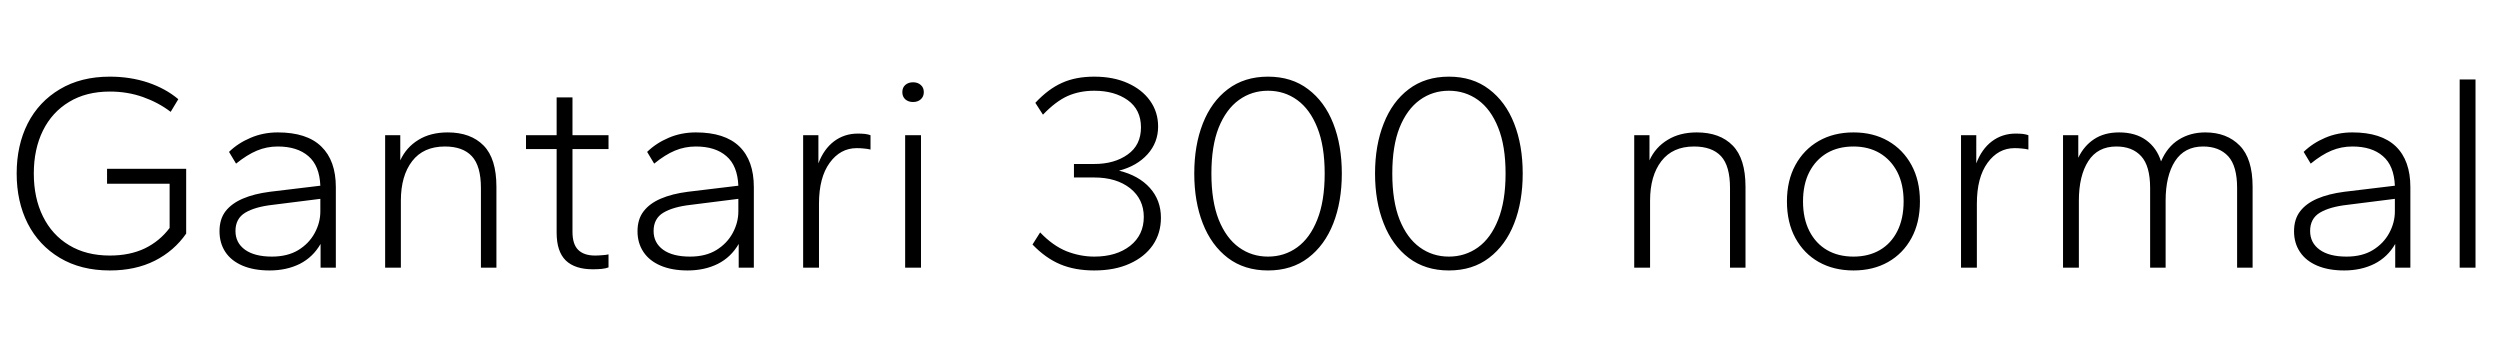 <svg xmlns="http://www.w3.org/2000/svg" xmlns:xlink="http://www.w3.org/1999/xlink" width="212.976" height="28.8"><path fill="black" d="M9.36 23.04L9.36 23.04Q6.89 23.04 5.10 21.97Q3.31 20.90 2.36 19.04Q1.42 17.18 1.42 14.78L1.42 14.78Q1.42 12.38 2.36 10.52Q3.31 8.66 5.10 7.60Q6.89 6.53 9.36 6.53L9.36 6.53Q11.09 6.53 12.60 7.03Q14.11 7.54 15.19 8.45L15.19 8.45L14.54 9.53Q13.51 8.74 12.19 8.27Q10.87 7.80 9.36 7.80L9.36 7.80Q7.34 7.80 5.89 8.68Q4.44 9.55 3.66 11.12Q2.88 12.70 2.88 14.78L2.88 14.78Q2.88 16.87 3.66 18.44Q4.44 20.02 5.89 20.89Q7.34 21.77 9.36 21.77L9.36 21.77Q11.06 21.77 12.34 21.16Q13.61 20.54 14.45 19.42L14.45 19.42L14.45 15.65L9.12 15.65L9.12 14.38L15.86 14.38L15.86 19.90Q14.83 21.38 13.19 22.21Q11.54 23.04 9.36 23.04ZM22.97 23.04L22.97 23.04Q21.62 23.04 20.66 22.63Q19.70 22.22 19.20 21.47Q18.70 20.71 18.70 19.70L18.70 19.70Q18.70 18.67 19.21 18Q19.73 17.33 20.69 16.92Q21.65 16.51 22.97 16.34L22.97 16.34L27.29 15.82Q27.22 14.11 26.27 13.30Q25.32 12.48 23.66 12.48L23.66 12.48Q22.73 12.48 21.89 12.83Q21.05 13.18 20.11 13.94L20.11 13.94L19.51 12.94Q20.28 12.19 21.35 11.74Q22.42 11.28 23.66 11.28L23.66 11.28Q26.14 11.28 27.37 12.48Q28.61 13.68 28.61 15.94L28.61 15.94L28.61 22.80L27.31 22.80L27.31 20.78Q26.66 21.91 25.54 22.48Q24.41 23.04 22.97 23.04ZM23.16 21.86L23.16 21.86Q24.50 21.86 25.42 21.30Q26.33 20.74 26.81 19.85Q27.29 18.96 27.29 18.02L27.29 18.02L27.29 16.94L23.23 17.45Q21.72 17.62 20.89 18.12Q20.06 18.62 20.06 19.68L20.06 19.68Q20.06 20.69 20.88 21.28Q21.70 21.86 23.16 21.86ZM34.15 22.80L32.81 22.80L32.81 11.52L34.10 11.52L34.10 13.66Q34.61 12.55 35.64 11.92Q36.67 11.28 38.14 11.28L38.14 11.28Q40.10 11.28 41.20 12.40Q42.29 13.51 42.29 15.91L42.29 15.91L42.29 22.80L40.97 22.80L40.97 16.01Q40.97 14.14 40.20 13.31Q39.43 12.48 37.90 12.48L37.90 12.48Q36.07 12.48 35.11 13.73Q34.15 14.98 34.15 17.09L34.15 17.09L34.15 22.80ZM50.50 22.94L50.50 22.94Q48.98 22.94 48.20 22.19Q47.42 21.43 47.42 19.82L47.42 19.82L47.42 12.70L44.81 12.70L44.81 11.52L47.42 11.52L47.42 8.30L48.77 8.30L48.77 11.52L51.84 11.52L51.84 12.70L48.77 12.70L48.77 19.75Q48.77 20.81 49.26 21.29Q49.75 21.77 50.69 21.77L50.69 21.77Q50.98 21.77 51.31 21.74Q51.65 21.72 51.84 21.67L51.84 21.67L51.84 22.78Q51.62 22.87 51.24 22.91Q50.86 22.94 50.50 22.94ZM58.58 23.04L58.58 23.04Q57.24 23.04 56.28 22.63Q55.32 22.22 54.82 21.47Q54.31 20.71 54.31 19.70L54.31 19.70Q54.31 18.67 54.83 18Q55.34 17.33 56.30 16.92Q57.26 16.51 58.58 16.34L58.58 16.34L62.90 15.82Q62.83 14.11 61.88 13.30Q60.94 12.48 59.28 12.48L59.28 12.48Q58.34 12.48 57.50 12.83Q56.66 13.18 55.73 13.94L55.73 13.94L55.13 12.94Q55.90 12.19 56.96 11.74Q58.03 11.28 59.28 11.28L59.28 11.28Q61.75 11.28 62.99 12.48Q64.22 13.68 64.22 15.94L64.22 15.94L64.22 22.80L62.93 22.80L62.93 20.78Q62.28 21.91 61.15 22.48Q60.02 23.04 58.58 23.04ZM58.78 21.86L58.78 21.86Q60.12 21.86 61.03 21.30Q61.94 20.74 62.42 19.85Q62.90 18.96 62.90 18.02L62.90 18.02L62.90 16.94L58.85 17.45Q57.34 17.62 56.51 18.12Q55.68 18.62 55.68 19.68L55.68 19.68Q55.68 20.69 56.50 21.28Q57.31 21.86 58.78 21.86ZM69.77 22.80L68.42 22.80L68.42 11.52L69.72 11.52L69.72 13.92Q70.18 12.70 71.05 12.04Q71.93 11.38 73.08 11.38L73.08 11.38Q73.42 11.38 73.70 11.41Q73.99 11.45 74.16 11.52L74.16 11.52L74.16 12.74Q73.87 12.67 73.58 12.65Q73.30 12.62 72.98 12.62L72.98 12.62Q71.59 12.62 70.68 13.87Q69.77 15.12 69.77 17.35L69.77 17.35L69.77 22.80ZM78.46 22.80L77.11 22.80L77.11 11.52L78.46 11.52L78.46 22.80ZM77.78 8.69L77.78 8.69Q77.38 8.69 77.12 8.46Q76.87 8.23 76.87 7.85L76.87 7.85Q76.87 7.46 77.12 7.24Q77.38 7.01 77.78 7.01L77.78 7.01Q78.19 7.01 78.44 7.24Q78.70 7.46 78.70 7.85L78.70 7.85Q78.70 8.23 78.44 8.46Q78.19 8.69 77.78 8.69ZM93.22 23.04L93.22 23.04Q91.56 23.04 90.31 22.51Q89.06 21.98 87.96 20.83L87.96 20.83L88.61 19.80Q89.69 20.93 90.85 21.40Q92.02 21.86 93.22 21.86L93.22 21.86Q95.11 21.86 96.28 20.94Q97.44 20.02 97.44 18.48L97.44 18.48Q97.44 16.97 96.28 16.04Q95.11 15.12 93.22 15.12L93.22 15.12L91.49 15.12L91.49 13.97L93.22 13.97Q94.94 13.97 96.07 13.16Q97.20 12.36 97.20 10.85L97.20 10.85Q97.20 9.34 96.07 8.53Q94.94 7.73 93.22 7.73L93.22 7.73Q91.97 7.73 90.95 8.18Q89.93 8.64 88.85 9.77L88.85 9.77L88.20 8.76Q89.30 7.58 90.47 7.06Q91.63 6.53 93.22 6.53L93.22 6.53Q94.85 6.53 96.07 7.08Q97.30 7.63 97.98 8.59Q98.66 9.55 98.66 10.78L98.66 10.78Q98.66 12.14 97.76 13.14Q96.86 14.14 95.33 14.54L95.33 14.54Q97.01 14.95 97.96 16.01Q98.90 17.06 98.90 18.55L98.90 18.55Q98.90 19.87 98.21 20.88Q97.51 21.89 96.24 22.46Q94.97 23.04 93.22 23.04ZM108.02 23.04L108.02 23.04Q106.01 23.04 104.60 21.97Q103.20 20.90 102.47 19.04Q101.74 17.18 101.74 14.78L101.74 14.78Q101.74 12.38 102.47 10.52Q103.20 8.66 104.60 7.60Q106.01 6.53 108.02 6.53L108.02 6.53Q110.04 6.53 111.44 7.60Q112.85 8.66 113.58 10.52Q114.31 12.38 114.31 14.78L114.31 14.78Q114.31 17.18 113.58 19.04Q112.85 20.90 111.44 21.97Q110.04 23.04 108.02 23.04ZM108.02 21.86L108.02 21.86Q109.42 21.86 110.51 21.07Q111.60 20.28 112.22 18.71Q112.85 17.14 112.85 14.78L112.85 14.78Q112.85 12.43 112.22 10.87Q111.60 9.31 110.51 8.52Q109.42 7.73 108.02 7.73L108.02 7.73Q106.63 7.73 105.54 8.52Q104.45 9.31 103.82 10.87Q103.20 12.43 103.20 14.78L103.20 14.78Q103.20 17.14 103.82 18.71Q104.45 20.28 105.54 21.07Q106.63 21.86 108.02 21.86ZM123.43 23.04L123.43 23.04Q121.42 23.04 120.01 21.97Q118.61 20.90 117.88 19.04Q117.14 17.18 117.14 14.78L117.14 14.78Q117.14 12.38 117.88 10.52Q118.61 8.66 120.01 7.60Q121.42 6.53 123.43 6.53L123.43 6.53Q125.45 6.53 126.85 7.60Q128.26 8.66 128.99 10.52Q129.72 12.38 129.72 14.78L129.72 14.78Q129.72 17.18 128.99 19.04Q128.26 20.90 126.85 21.97Q125.45 23.04 123.43 23.04ZM123.43 21.86L123.43 21.86Q124.82 21.86 125.92 21.07Q127.01 20.28 127.63 18.71Q128.26 17.14 128.26 14.78L128.26 14.78Q128.26 12.43 127.63 10.87Q127.01 9.31 125.92 8.52Q124.82 7.73 123.43 7.73L123.43 7.73Q122.04 7.73 120.95 8.52Q119.86 9.31 119.23 10.87Q118.61 12.43 118.61 14.78L118.61 14.78Q118.61 17.14 119.23 18.71Q119.86 20.28 120.95 21.07Q122.04 21.86 123.43 21.86ZM140.57 22.80L139.22 22.80L139.22 11.52L140.52 11.52L140.52 13.66Q141.02 12.55 142.06 11.92Q143.09 11.28 144.55 11.28L144.55 11.28Q146.52 11.28 147.61 12.40Q148.70 13.51 148.70 15.91L148.70 15.91L148.70 22.80L147.38 22.80L147.38 16.01Q147.38 14.14 146.62 13.31Q145.85 12.48 144.31 12.48L144.31 12.48Q142.49 12.48 141.53 13.73Q140.57 14.98 140.57 17.09L140.57 17.09L140.57 22.80ZM157.90 23.04L157.90 23.04Q156.22 23.04 154.94 22.32Q153.67 21.60 152.95 20.28Q152.23 18.96 152.23 17.16L152.23 17.16Q152.23 15.38 152.95 14.06Q153.67 12.74 154.94 12.01Q156.22 11.28 157.90 11.28L157.90 11.28Q159.58 11.28 160.85 12.01Q162.12 12.74 162.84 14.06Q163.56 15.38 163.56 17.16L163.56 17.16Q163.56 18.96 162.84 20.28Q162.12 21.60 160.85 22.32Q159.58 23.04 157.90 23.04ZM157.90 21.86L157.90 21.86Q159.19 21.86 160.15 21.30Q161.11 20.74 161.64 19.68Q162.17 18.62 162.17 17.16L162.17 17.16Q162.17 15.70 161.63 14.65Q161.09 13.61 160.13 13.04Q159.17 12.48 157.90 12.48L157.90 12.48Q156.60 12.48 155.64 13.04Q154.68 13.61 154.14 14.65Q153.60 15.70 153.60 17.16L153.60 17.16Q153.60 18.62 154.14 19.68Q154.68 20.74 155.64 21.30Q156.60 21.86 157.90 21.86ZM168.41 22.80L167.06 22.80L167.06 11.52L168.36 11.52L168.36 13.92Q168.82 12.70 169.69 12.04Q170.57 11.38 171.72 11.38L171.72 11.38Q172.06 11.38 172.34 11.41Q172.63 11.45 172.80 11.52L172.80 11.52L172.80 12.74Q172.51 12.67 172.22 12.65Q171.94 12.62 171.62 12.62L171.62 12.62Q170.23 12.62 169.32 13.87Q168.41 15.12 168.41 17.35L168.41 17.35L168.41 22.80ZM177.10 22.80L175.75 22.80L175.75 11.52L177.05 11.52L177.05 13.44Q177.53 12.43 178.39 11.86Q179.26 11.28 180.53 11.28L180.53 11.28Q181.92 11.28 182.83 11.94Q183.74 12.60 184.10 13.75L184.10 13.75Q184.63 12.50 185.62 11.89Q186.60 11.28 187.87 11.28L187.87 11.28Q189.70 11.28 190.80 12.40Q191.90 13.51 191.90 15.91L191.90 15.91L191.90 22.80L190.58 22.80L190.58 16.01Q190.58 14.14 189.82 13.31Q189.05 12.48 187.68 12.48L187.68 12.48Q186.10 12.48 185.29 13.73Q184.49 14.98 184.49 17.09L184.49 17.09L184.49 22.80L183.17 22.80L183.17 16.01Q183.17 14.14 182.41 13.31Q181.66 12.48 180.29 12.48L180.29 12.48Q178.70 12.48 177.90 13.73Q177.10 14.98 177.10 17.09L177.10 17.09L177.10 22.80ZM199.70 23.04L199.70 23.04Q198.36 23.04 197.40 22.63Q196.44 22.22 195.94 21.47Q195.43 20.71 195.43 19.70L195.43 19.70Q195.43 18.67 195.95 18Q196.46 17.33 197.42 16.92Q198.38 16.51 199.70 16.34L199.70 16.34L204.02 15.82Q203.95 14.11 203.00 13.30Q202.06 12.48 200.40 12.48L200.40 12.48Q199.46 12.48 198.62 12.83Q197.78 13.18 196.85 13.94L196.85 13.94L196.25 12.94Q197.02 12.19 198.08 11.74Q199.15 11.28 200.40 11.28L200.40 11.28Q202.87 11.28 204.11 12.48Q205.34 13.68 205.34 15.94L205.34 15.94L205.34 22.80L204.05 22.80L204.05 20.78Q203.40 21.91 202.27 22.48Q201.14 23.04 199.70 23.04ZM199.90 21.86L199.90 21.86Q201.24 21.86 202.15 21.30Q203.06 20.74 203.54 19.85Q204.02 18.96 204.02 18.02L204.02 18.02L204.02 16.94L199.97 17.45Q198.46 17.62 197.63 18.12Q196.80 18.62 196.80 19.68L196.80 19.68Q196.80 20.69 197.62 21.28Q198.43 21.86 199.90 21.86ZM210.89 22.80L209.54 22.80L209.54 6.77L210.89 6.77L210.89 22.80Z"/></svg>